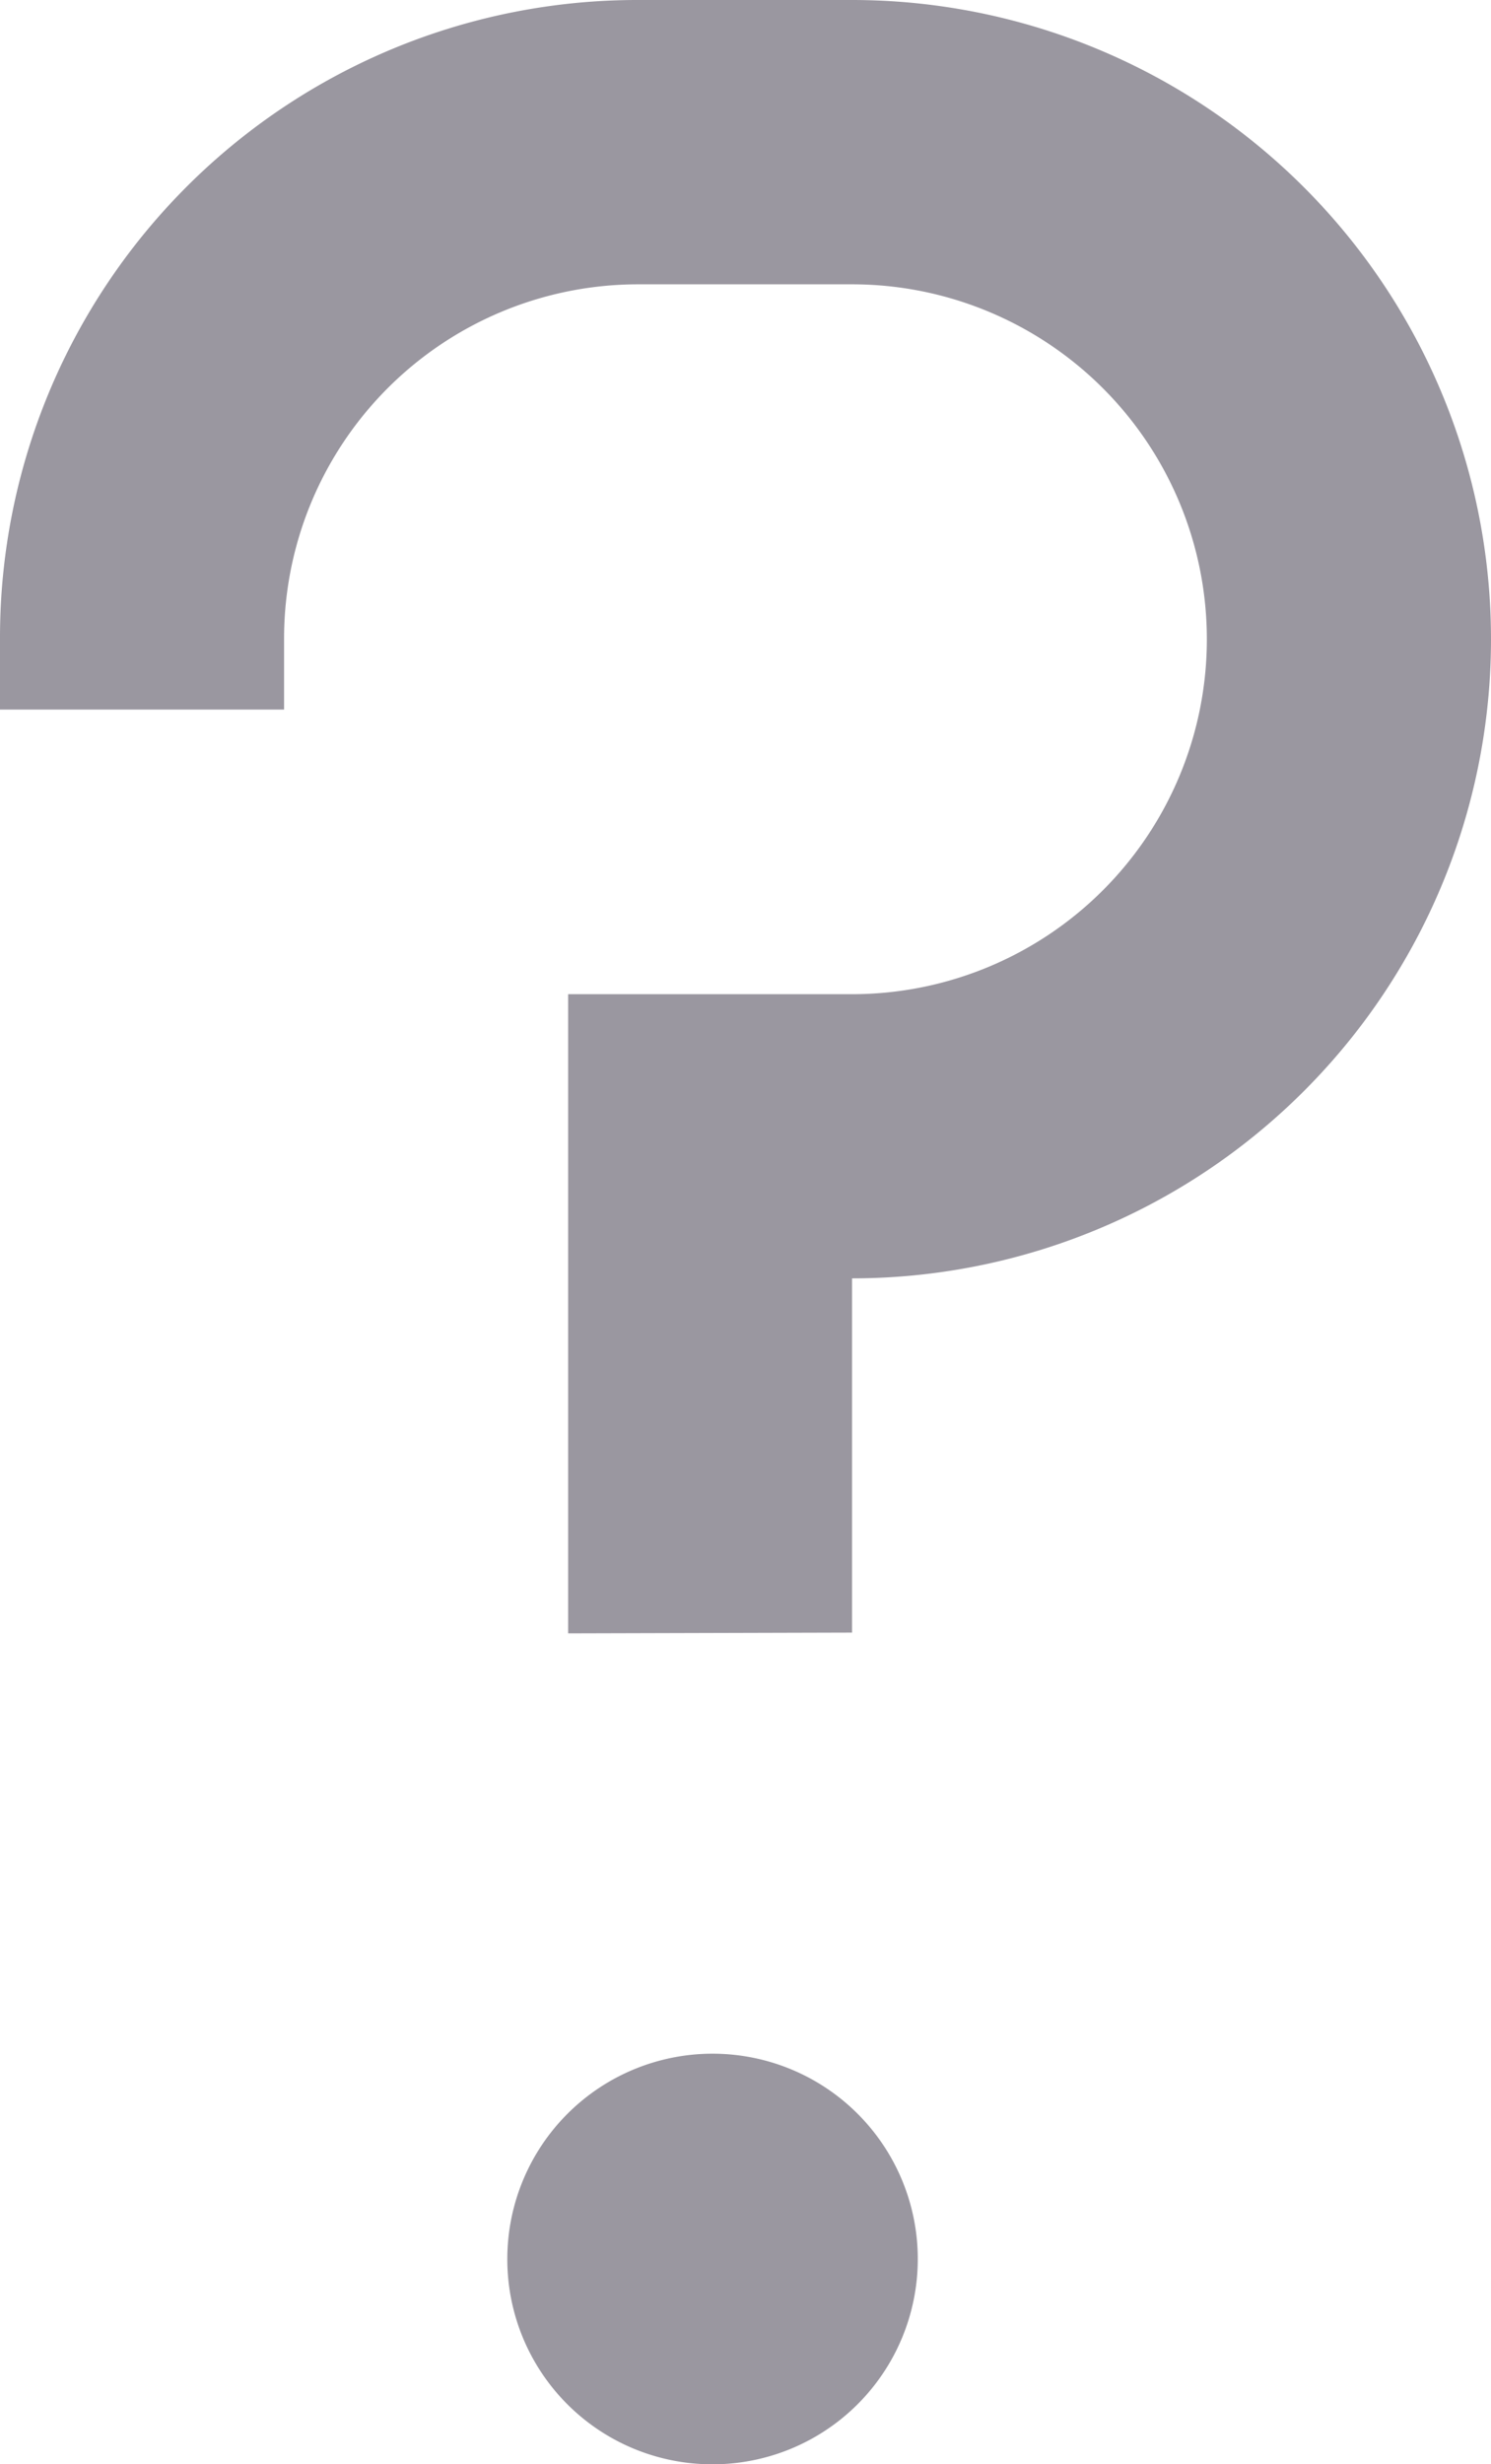 <svg xmlns="http://www.w3.org/2000/svg" width="9.684" height="15.998" viewBox="0 0 9.684 15.998">
  <path id="Union_41" data-name="Union 41" d="M3.295,14.666A1.333,1.333,0,1,1,4.628,16,1.331,1.331,0,0,1,3.295,14.666Zm.395-4.061V6.455H5.534a2.3,2.3,0,0,0,0-4.609H4.15a2.3,2.3,0,0,0-2.305,2.3v.461H0V4.15A4.139,4.139,0,0,1,4.15,0H5.534a4.15,4.15,0,0,1,0,8.3v2.3Z" fill="#9a97a0"/>
</svg>
